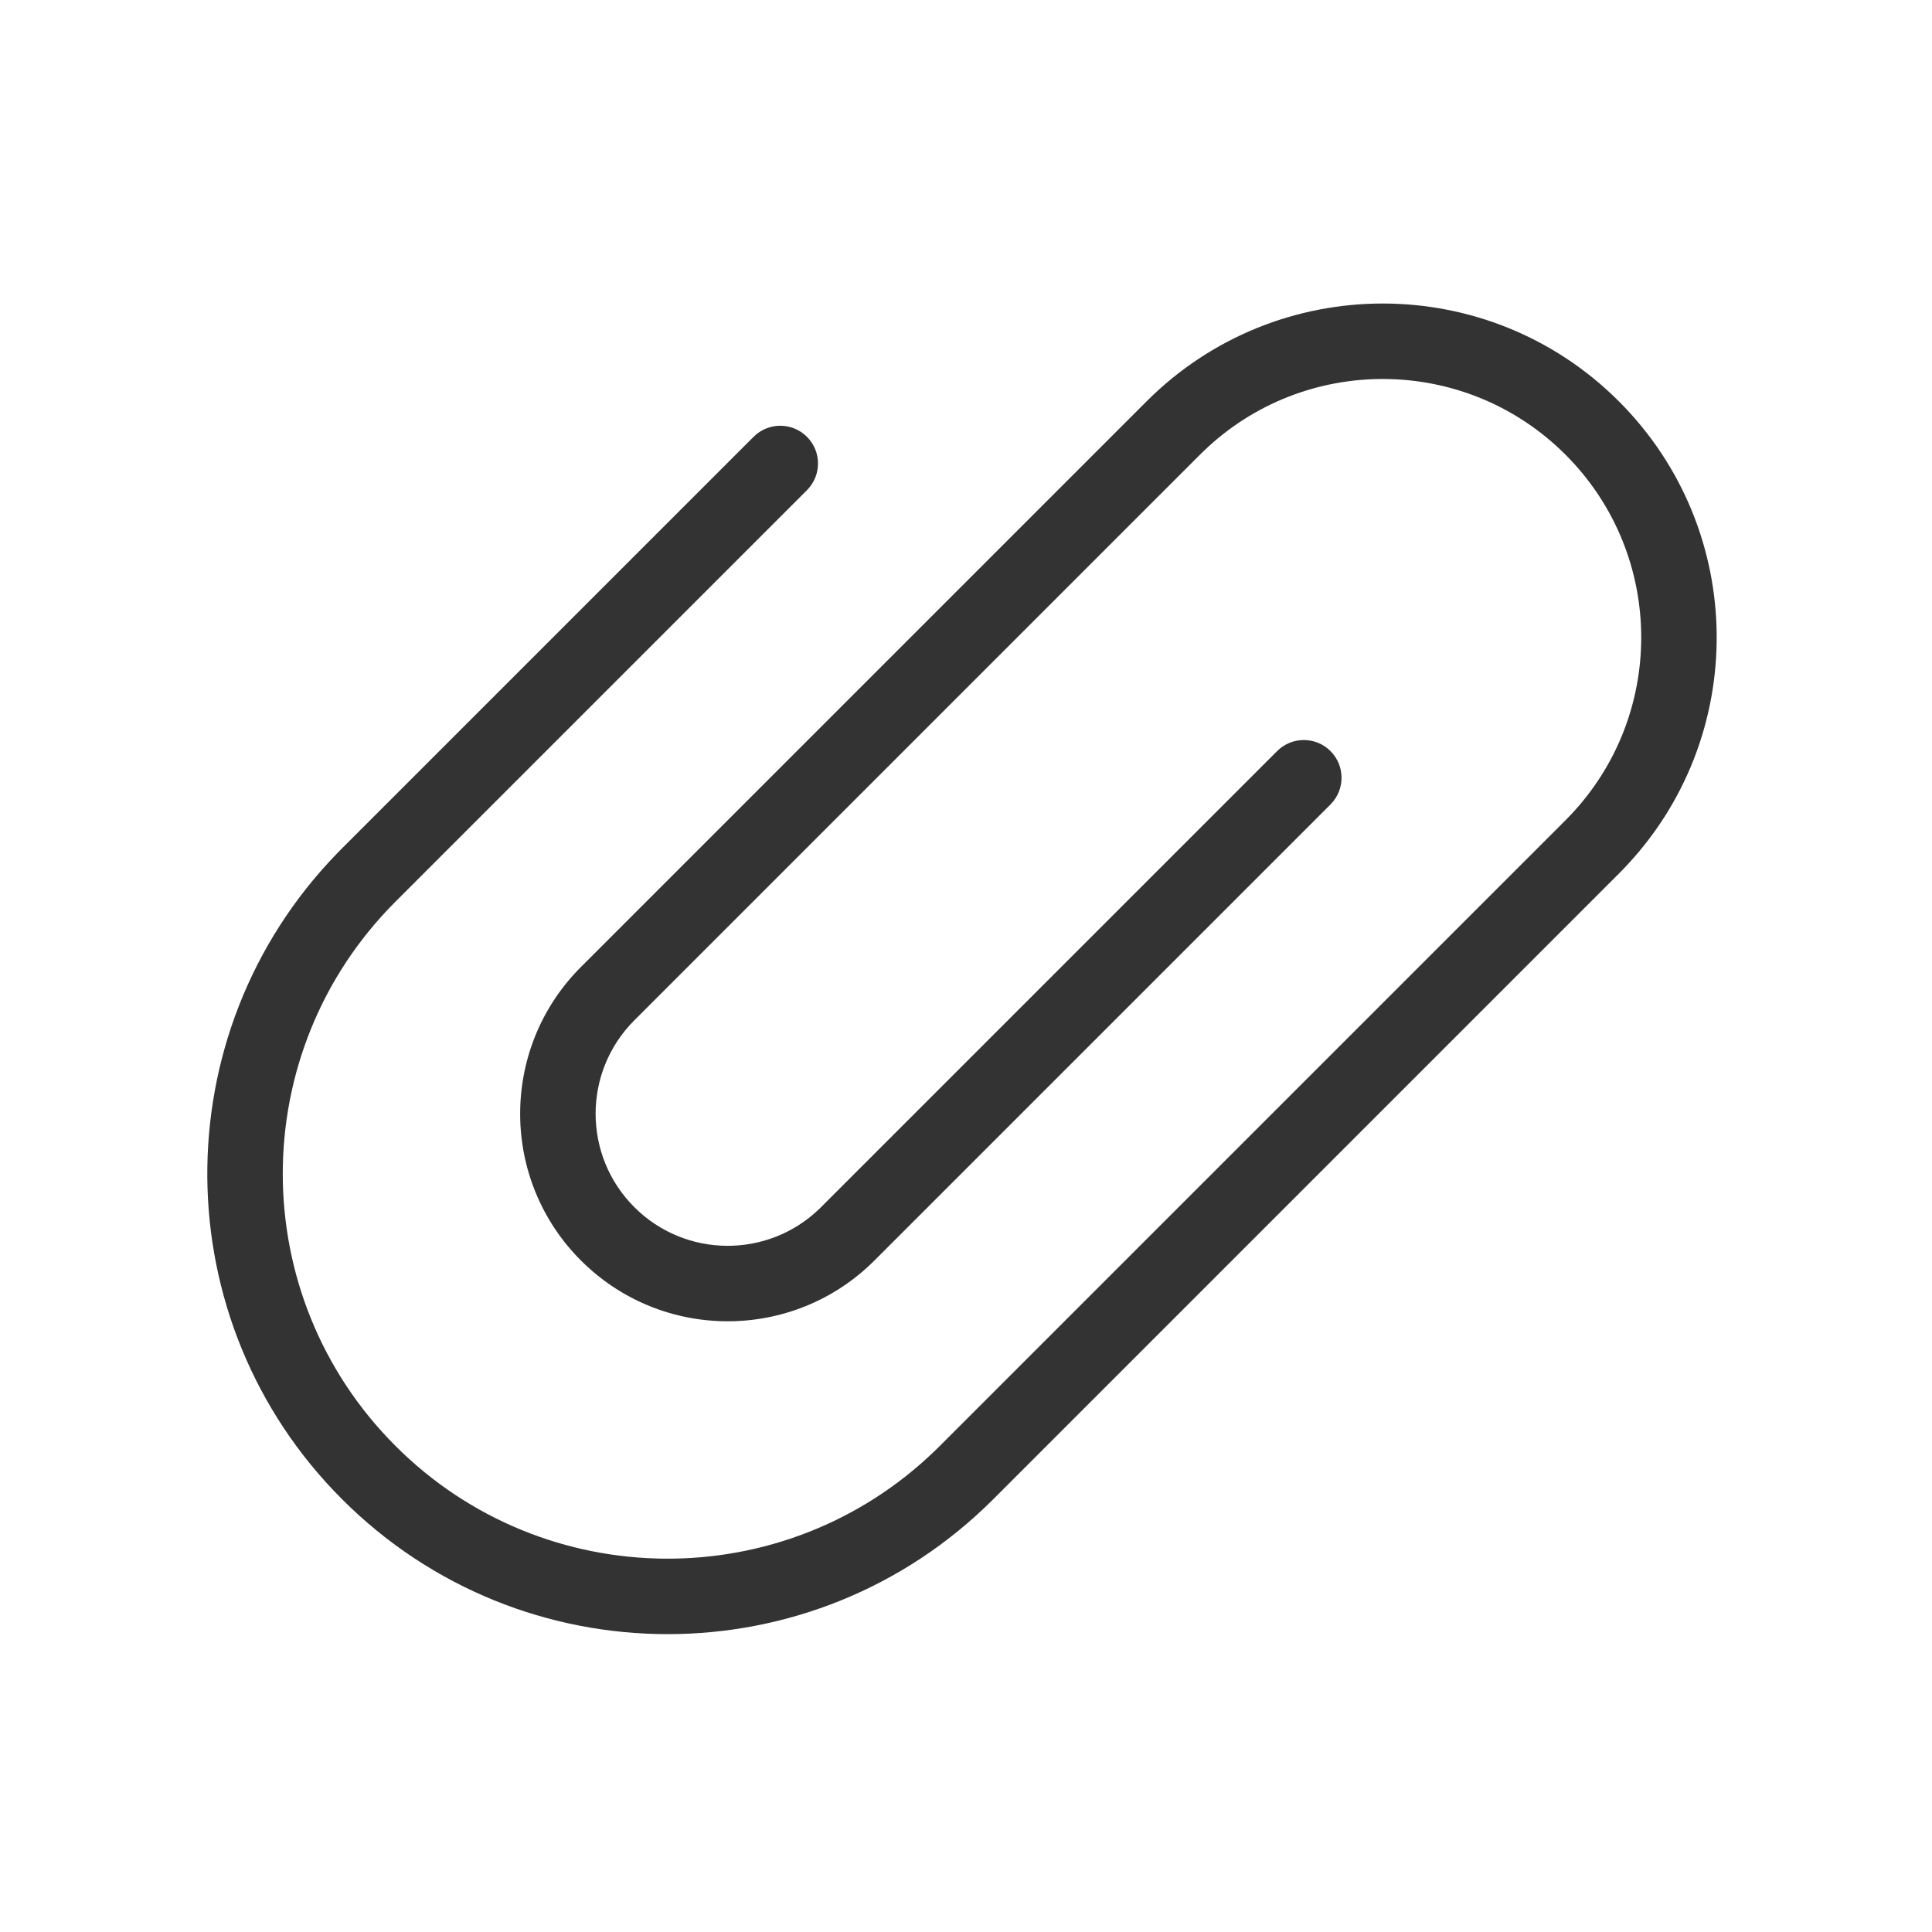 <?xml version="1.0" standalone="no"?><!DOCTYPE svg PUBLIC "-//W3C//DTD SVG 1.1//EN" "http://www.w3.org/Graphics/SVG/1.1/DTD/svg11.dtd"><svg class="icon" width="200px" height="200.00px" viewBox="0 0 1024 1024" version="1.1" xmlns="http://www.w3.org/2000/svg"><path fill="#333333" d="M526.406 794.663c-95.288 95.287-249.78 95.287-345.069 0-94.335-94.336-95.278-246.697-2.83-342.192l2.83-2.877 218.078-218.077c7.81-7.81 20.474-7.81 28.285 0 7.729 7.729 7.81 20.21 0.241 28.038l-0.241 0.246-218.078 218.078c-79.667 79.667-79.667 208.832 0 288.5 78.87 78.87 206.254 79.658 286.095 2.365l2.404-2.366 331.633-331.633c53.502-53.502 53.502-140.245 0-193.747-52.966-52.967-138.513-53.497-192.132-1.59l-1.615 1.59L336.194 540.81c-27.337 27.337-27.337 71.658 0 98.995 27.063 27.063 70.773 27.334 98.17 0.812l0.825-0.812 241.715-241.715c7.81-7.81 20.474-7.81 28.285 0 7.729 7.729 7.81 20.21 0.241 28.038l-0.241 0.246L463.473 668.09c-42.958 42.958-112.606 42.958-155.563 0-42.528-42.528-42.954-111.215-1.276-154.266l1.276-1.297 299.813-299.813c0.09-0.091 0.182-0.18 0.274-0.269l-0.274 0.269c69.123-69.123 181.193-69.123 250.316 0 68.431 68.431 69.116 178.956 2.053 248.229l-2.053 2.086-331.633 331.634z"  /></svg>